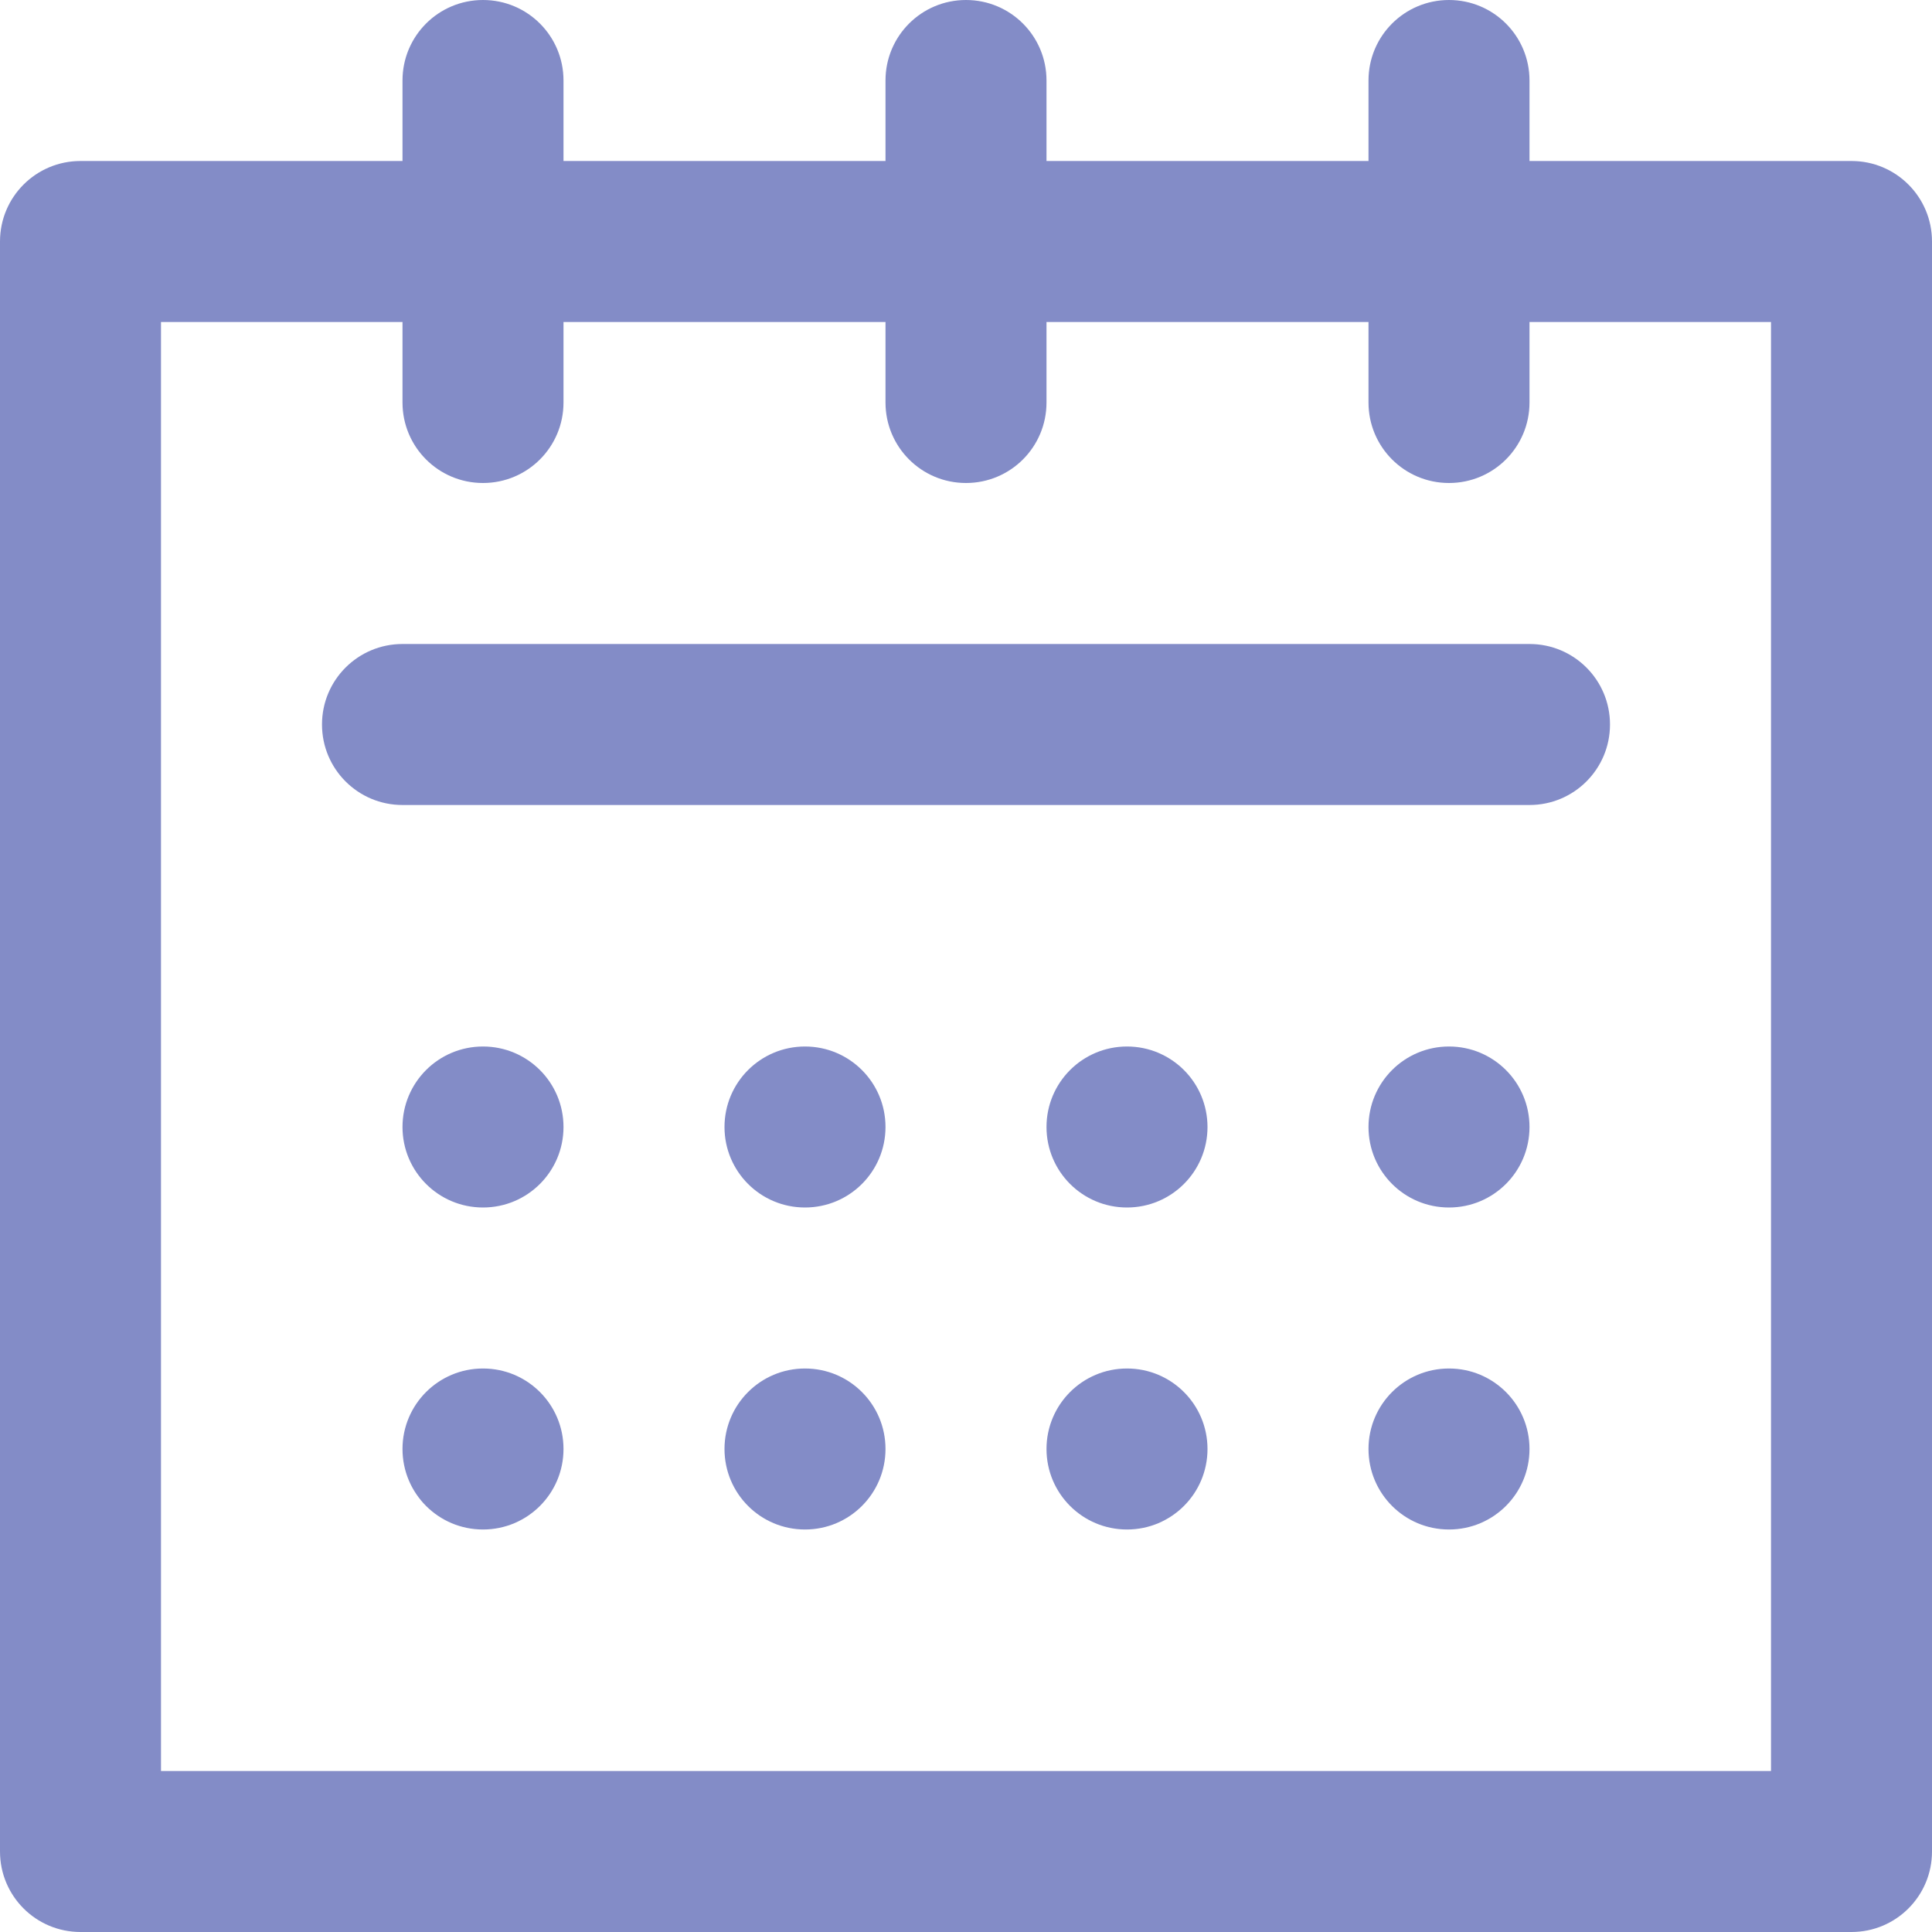<?xml version="1.0" encoding="UTF-8"?>
<svg width="24px" height="24px" viewBox="0 0 24 24" version="1.1" xmlns="http://www.w3.org/2000/svg" xmlns:xlink="http://www.w3.org/1999/xlink">
    <!-- Generator: Sketch 48.2 (47327) - http://www.bohemiancoding.com/sketch -->
    <title>calendar</title>
    <desc>Created with Sketch.</desc>
    <defs></defs>
    <g id="模板编辑" stroke="none" stroke-width="1" fill="none" fill-rule="evenodd" transform="translate(-359, -313)">
        <path d="M377,330 C376.447,330 376,330.447 376,331 C376,331.553 376.447,332 377,332 C377.553,332 378,331.553 378,331 C378,330.447 377.553,330 377,330 L377,330 Z M364,321 C363.447,321 363,321.447 363,322 C363,322.553 363.447,323 364,323 L378,323 C378.553,323 379,322.553 379,322 C379,321.447 378.553,321 378,321 L364,321 Z M373,326 C372.447,326 372,326.447 372,327 C372,327.553 372.447,328 373,328 C373.553,328 374,327.553 374,327 C374,326.447 373.553,326 373,326 L373,326 Z M381,335 L361,335 L361,317 L364,317 L364,318 C364,318.553 364.447,319 365,319 C365.553,319 366,318.553 366,318 L366,317 L370,317 L370,318 C370,318.553 370.447,319 371,319 C371.553,319 372,318.553 372,318 L372,317 L376,317 L376,318 C376,318.553 376.447,319 377,319 C377.553,319 378,318.553 378,318 L378,317 L381,317 L381,335 Z M382,315 L378,315 L378,314 C378,313.447 377.553,313 377,313 C376.447,313 376,313.447 376,314 L376,315 L372,315 L372,314 C372,313.447 371.553,313 371,313 C370.447,313 370,313.447 370,314 L370,315 L366,315 L366,314 C366,313.447 365.553,313 365,313 C364.447,313 364,313.447 364,314 L364,315 L360,315 C359.447,315 359,315.447 359,316 L359,336 C359,336.553 359.447,337 360,337 L382,337 C382.553,337 383,336.553 383,336 L383,316 C383,315.447 382.553,315 382,315 L382,315 Z M377,326 C376.447,326 376,326.447 376,327 C376,327.553 376.447,328 377,328 C377.553,328 378,327.553 378,327 C378,326.447 377.553,326 377,326 L377,326 Z M365,326 C364.447,326 364,326.447 364,327 C364,327.553 364.447,328 365,328 C365.553,328 366,327.553 366,327 C366,326.447 365.553,326 365,326 L365,326 Z M365,330 C364.447,330 364,330.447 364,331 C364,331.553 364.447,332 365,332 C365.553,332 366,331.553 366,331 C366,330.447 365.553,330 365,330 L365,330 Z M373,330 C372.447,330 372,330.447 372,331 C372,331.553 372.447,332 373,332 C373.553,332 374,331.553 374,331 C374,330.447 373.553,330 373,330 L373,330 Z M369,330 C368.447,330 368,330.447 368,331 C368,331.553 368.447,332 369,332 C369.553,332 370,331.553 370,331 C370,330.447 369.553,330 369,330 L369,330 Z M369,326 C368.447,326 368,326.447 368,327 C368,327.553 368.447,328 369,328 C369.553,328 370,327.553 370,327 C370,326.447 369.553,326 369,326 L369,326 Z" id="calendar" fill="#838CC7"></path>
    </g>
</svg>